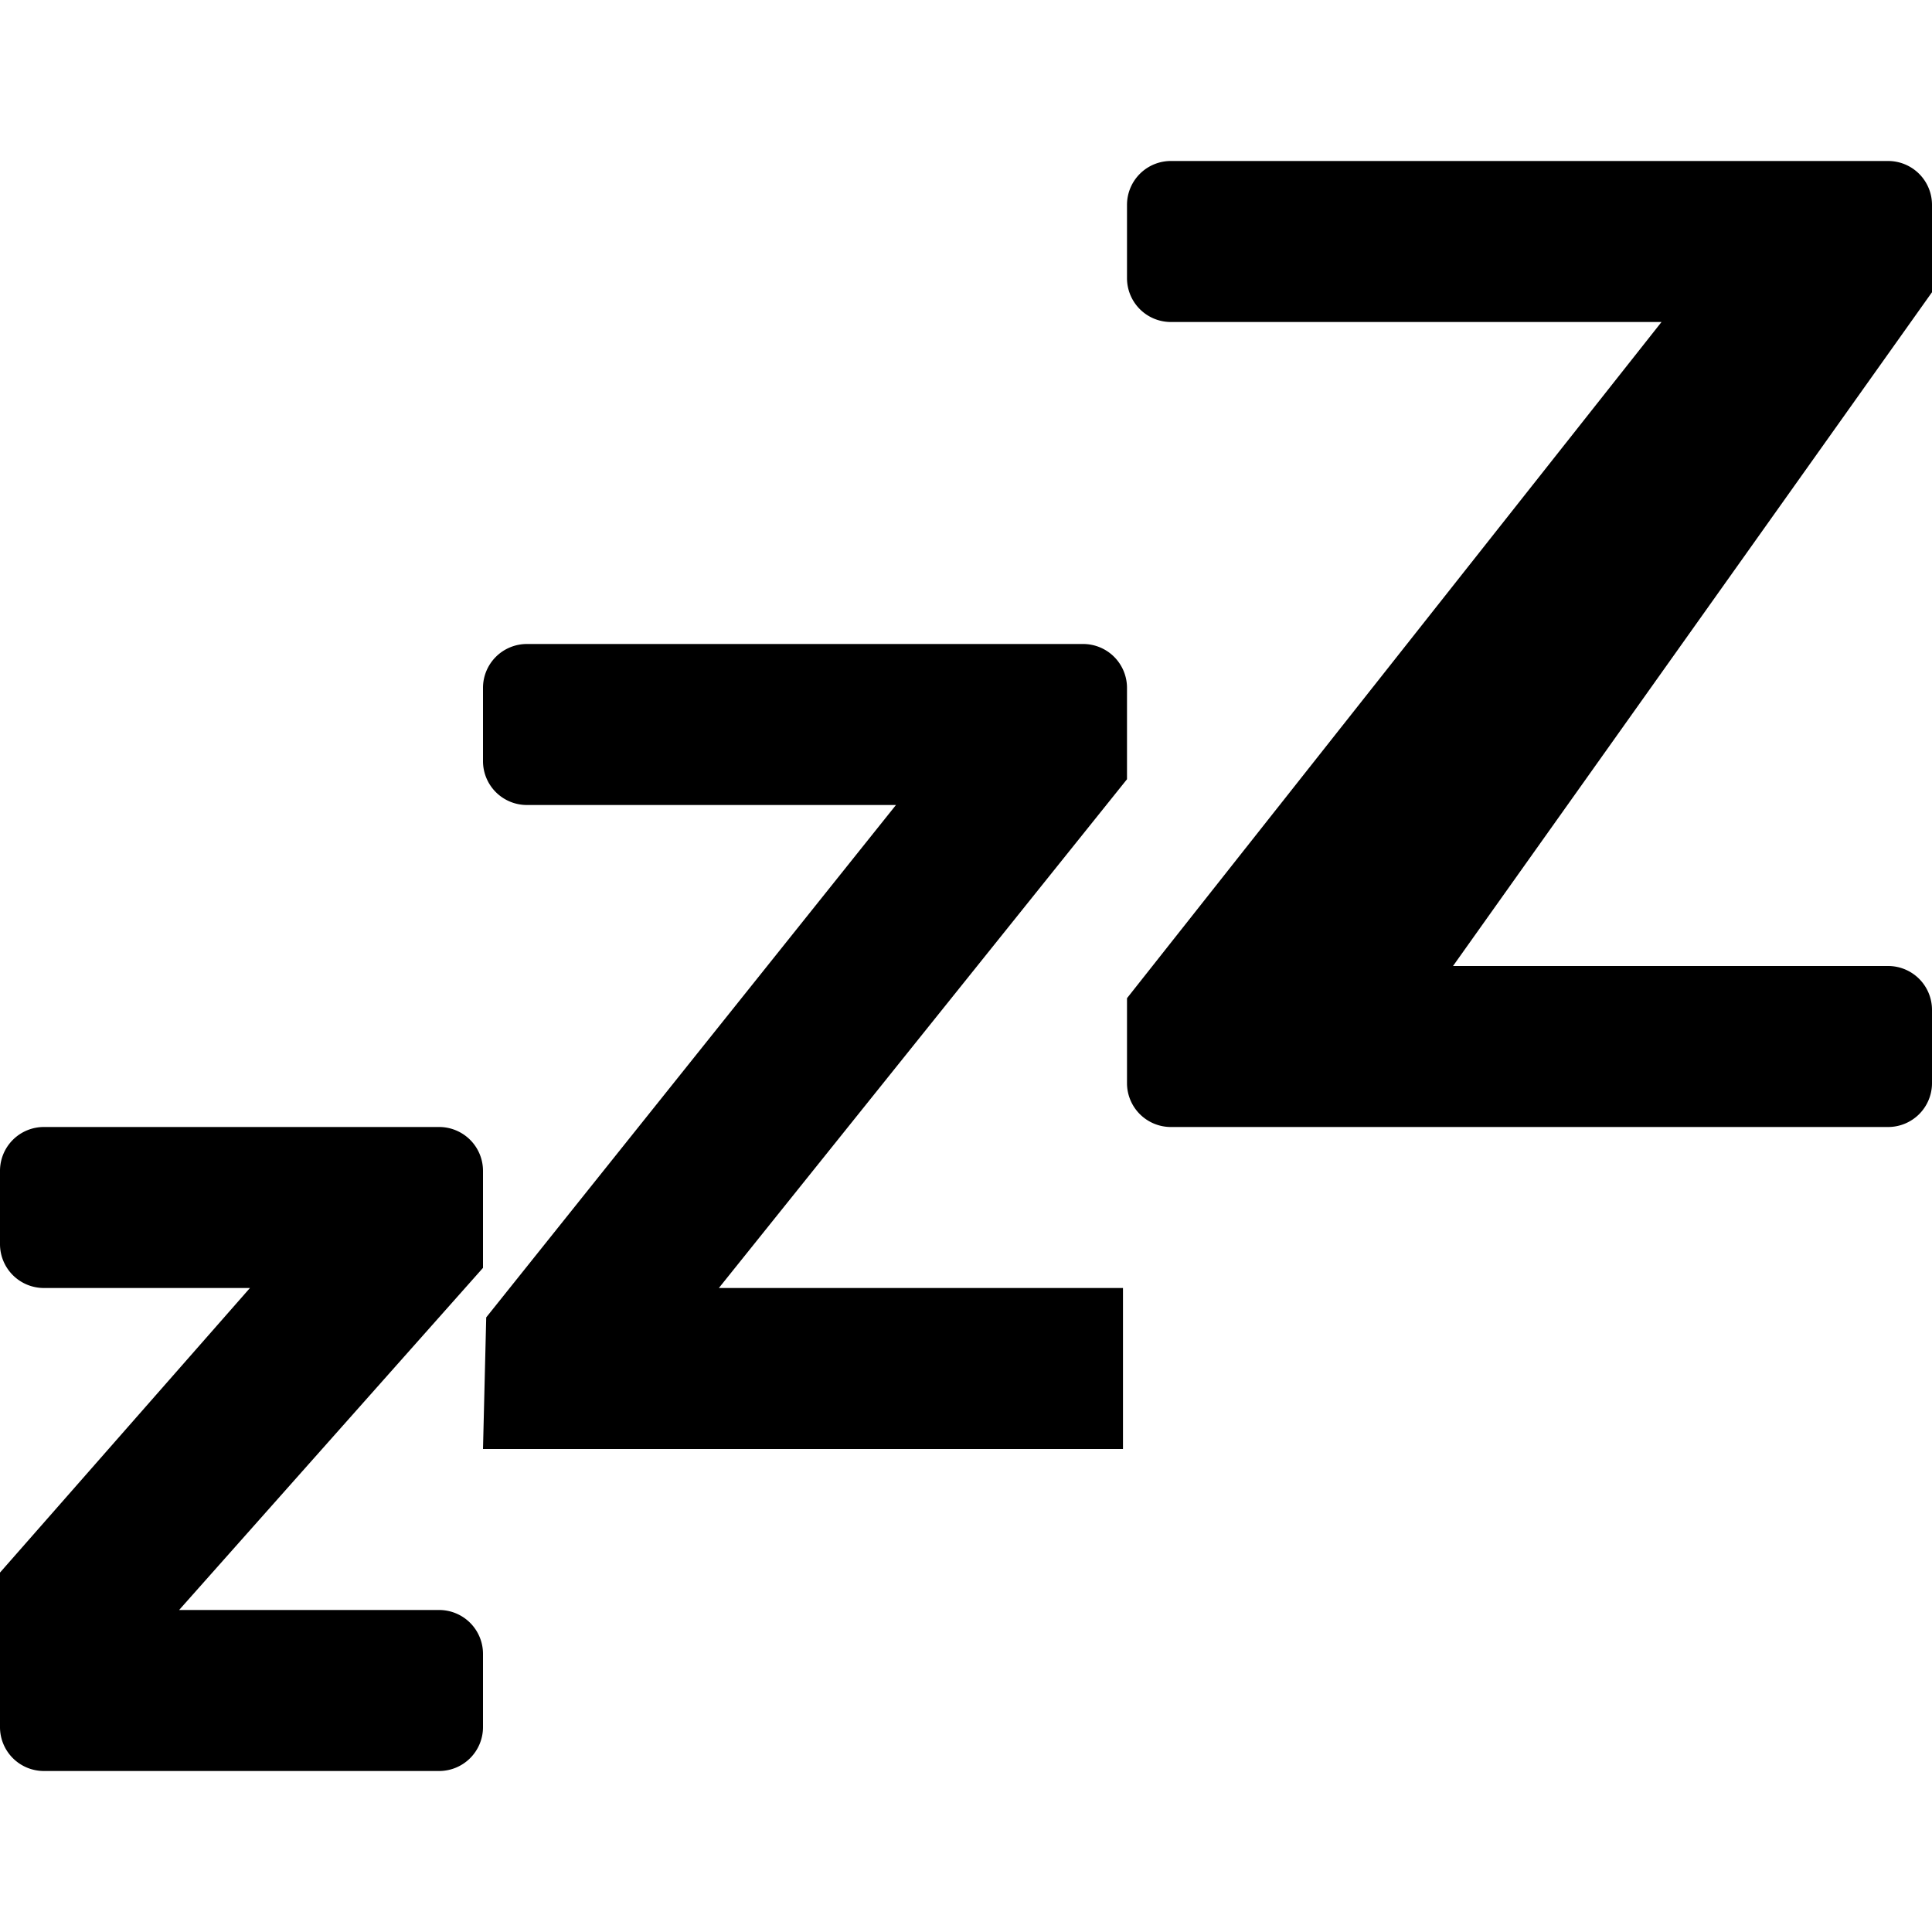 <svg id="fill" xmlns="http://www.w3.org/2000/svg" viewBox="0 0 48 48"><title>Filled_</title><path d="M46.91,4H29.11A1.09,1.09,0,0,0,28,5.09V6.9A1.09,1.09,0,0,0,29.1,8H41.28L28,24.8v2.11A1.09,1.09,0,0,0,29.09,28H46.91A1.09,1.09,0,0,0,48,26.91V25.09A1.09,1.09,0,0,0,46.91,24H36.1L48,7.26V5.09A1.09,1.09,0,0,0,46.91,4Z"/><path d="M28,19.36V17.09A1.09,1.09,0,0,0,26.91,16H13.09A1.09,1.09,0,0,0,12,17.09v1.82A1.09,1.09,0,0,0,13.09,20h9.17L12.08,32.73,12,36h15.9l0-4H17.86Z"/><path d="M12,31.5V29.09A1.09,1.09,0,0,0,10.91,28H1.09A1.09,1.09,0,0,0,0,29.09v1.82A1.09,1.09,0,0,0,1.09,32H6.21L0,39.07v3.84A1.09,1.09,0,0,0,1.09,44h9.82A1.09,1.09,0,0,0,12,42.91V41.09A1.09,1.09,0,0,0,10.91,40H4.45Z"/></svg>